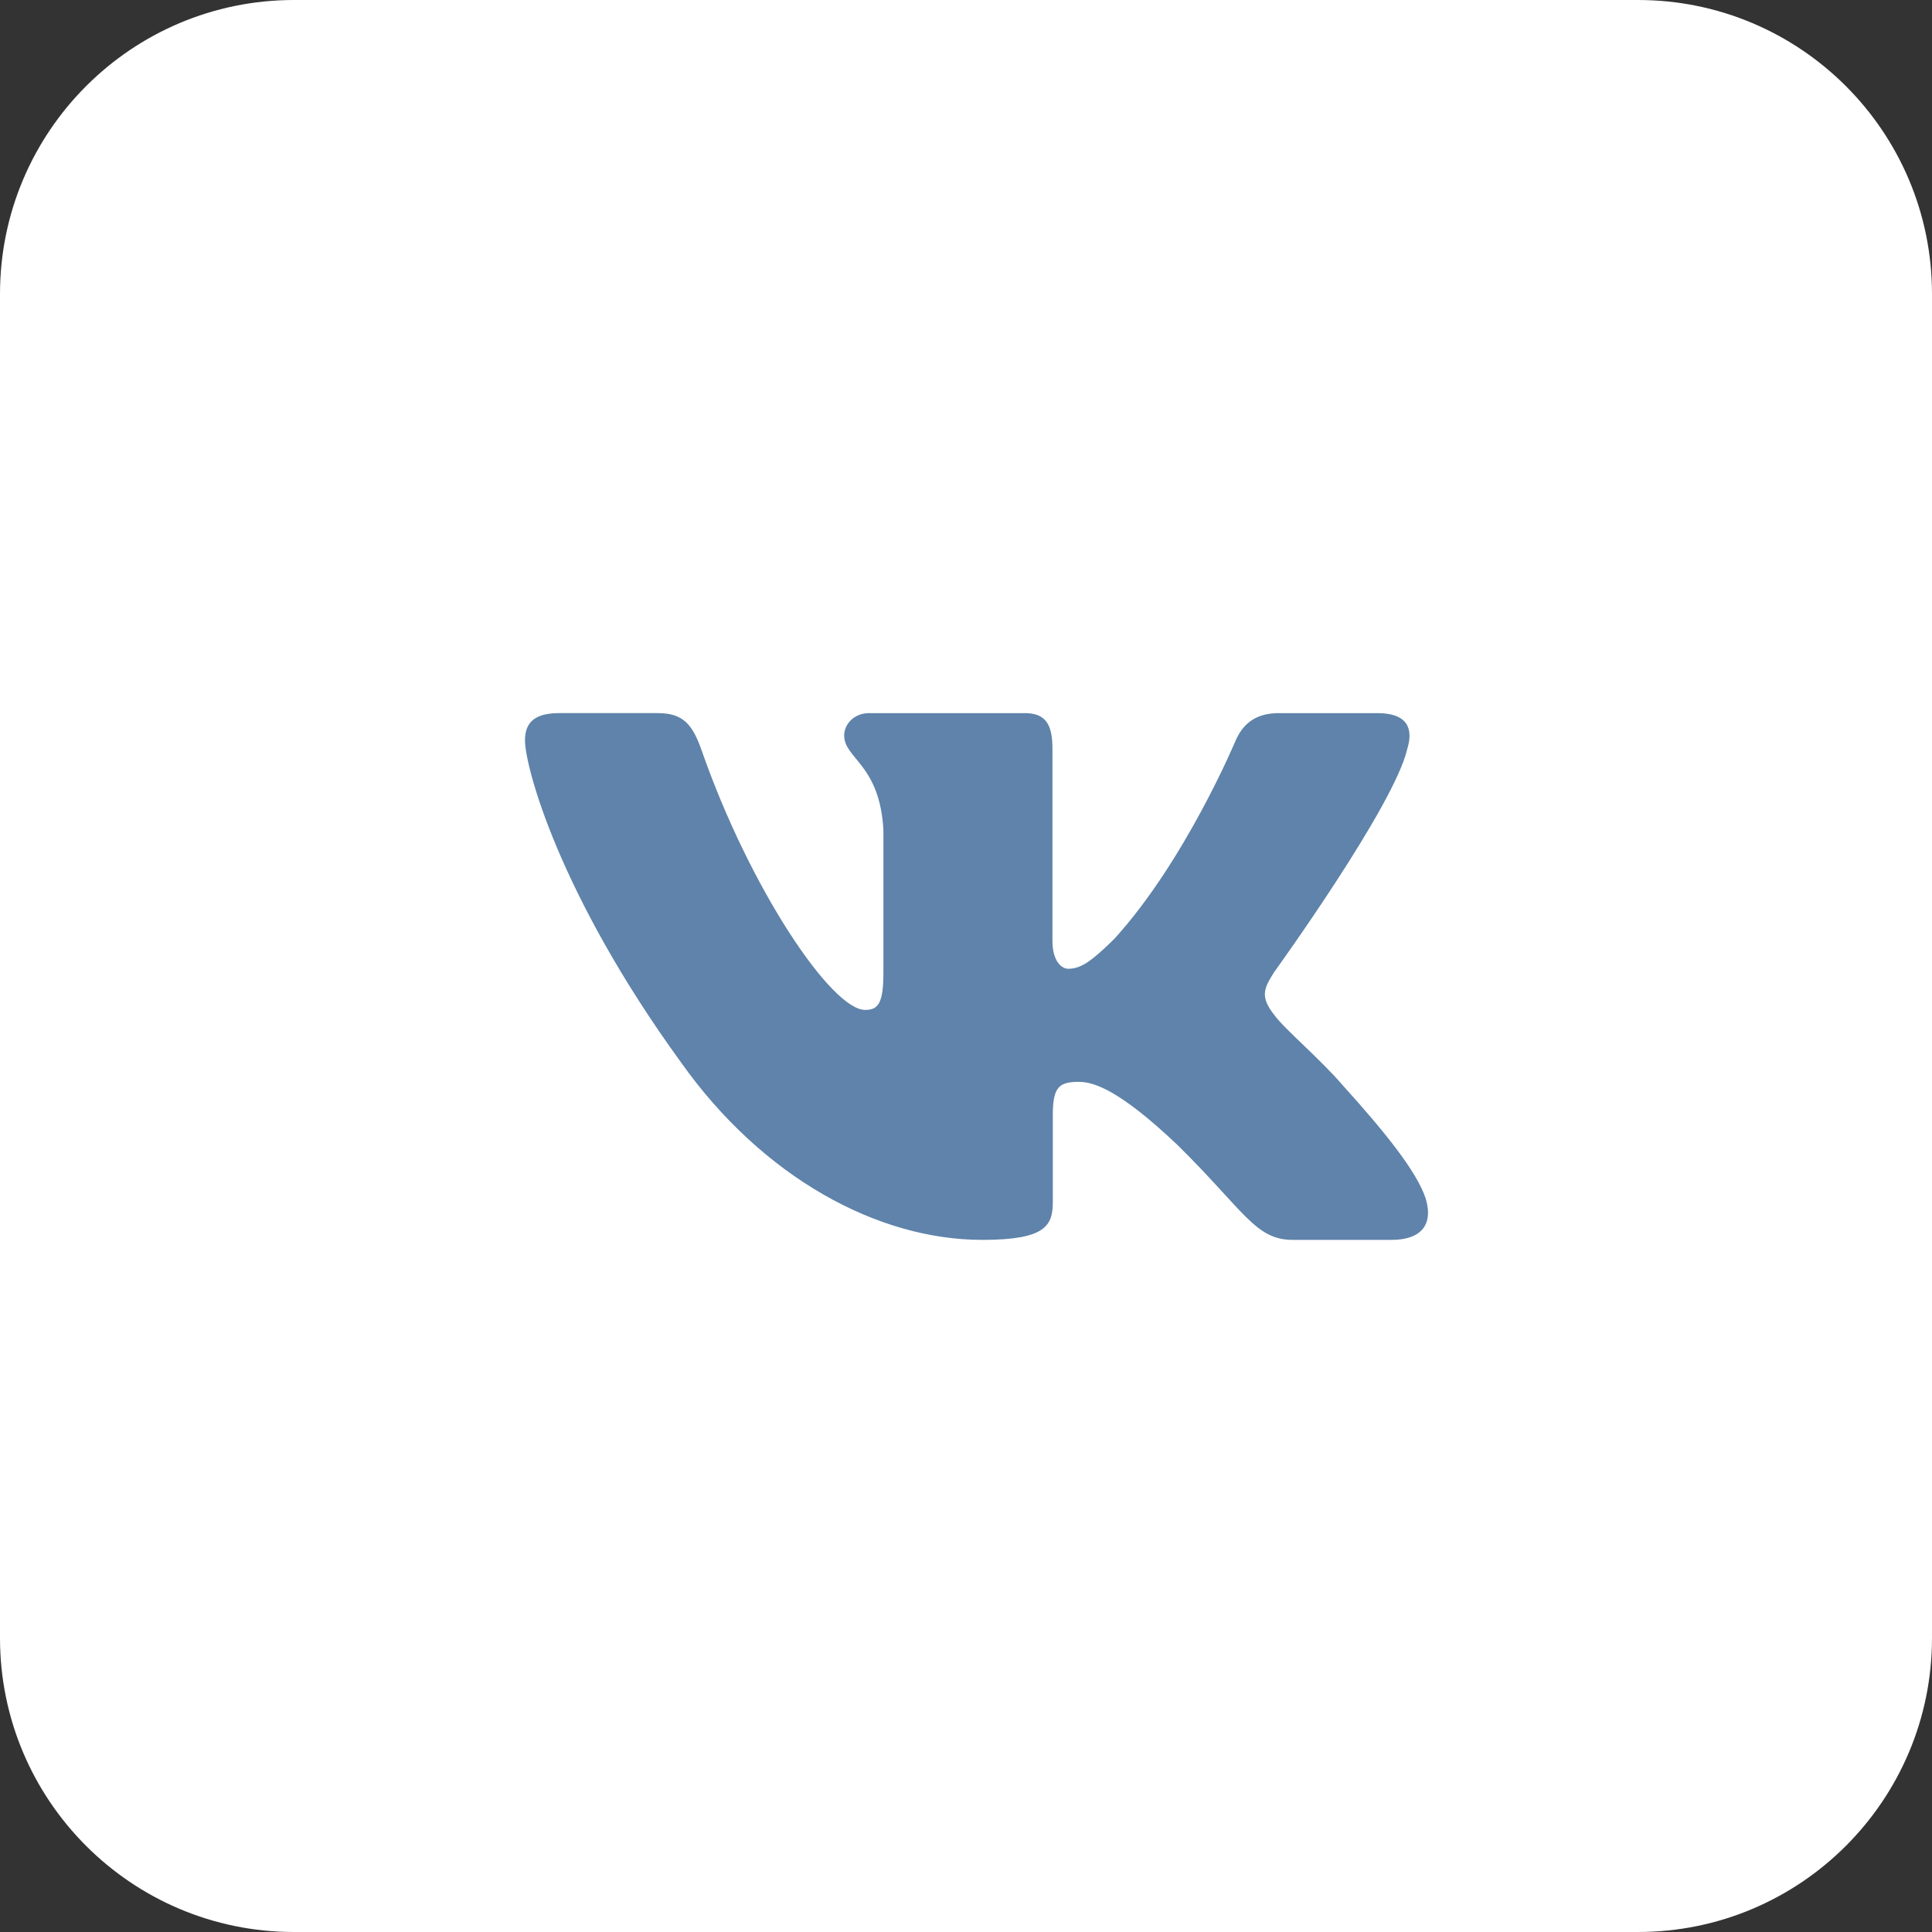 <svg width="92" height="92" fill="none" xmlns="http://www.w3.org/2000/svg"><rect width="100%" height="100%" fill="#333333" stroke="none"/><path d="M0 14C0 6.268 6.268 0 14 0h64c7.732 0 14 6.268 14 14v64c0 7.732-6.268 14-14 14H14C6.268 92 0 85.732 0 78V14z" fill="#fff"/><g clip-path="url(#clip0)"><path fill-rule="evenodd" clip-rule="evenodd" d="M67.015 35.657c.297-.978 0-1.699-1.425-1.699h-4.703c-1.197 0-1.749.622-2.048 1.308 0 0-2.392 5.726-5.78 9.446-1.096 1.078-1.594 1.42-2.193 1.42-.299 0-.749-.342-.749-1.322v-9.153c0-1.176-.33-1.699-1.325-1.699h-7.397c-.747 0-1.196.545-1.196 1.063 0 1.112 1.695 1.37 1.868 4.502v6.805c0 1.492-.274 1.763-.872 1.763-1.595 0-5.474-5.753-7.776-12.336-.446-1.28-.898-1.797-2.1-1.797h-4.706c-1.344 0-1.613.622-1.613 1.308 0 1.222 1.595 7.292 7.426 15.32 3.888 5.483 9.362 8.456 14.348 8.456 2.99 0 3.36-.66 3.36-1.797V53.1c0-1.32.283-1.583 1.23-1.583.7 0 1.894.344 4.686 2.986 3.189 3.134 3.714 4.539 5.509 4.539h4.703c1.344 0 2.017-.66 1.63-1.964-.426-1.297-1.949-3.18-3.968-5.415-1.096-1.272-2.741-2.642-3.241-3.328-.697-.88-.498-1.273 0-2.056 0 0 5.733-7.93 6.33-10.622h.002z" fill="#5F83AA"/></g><defs><clipPath id="clip0"><path fill="#fff" transform="translate(25 25)" d="M0 0h43v43H0z"/></clipPath></defs></svg>